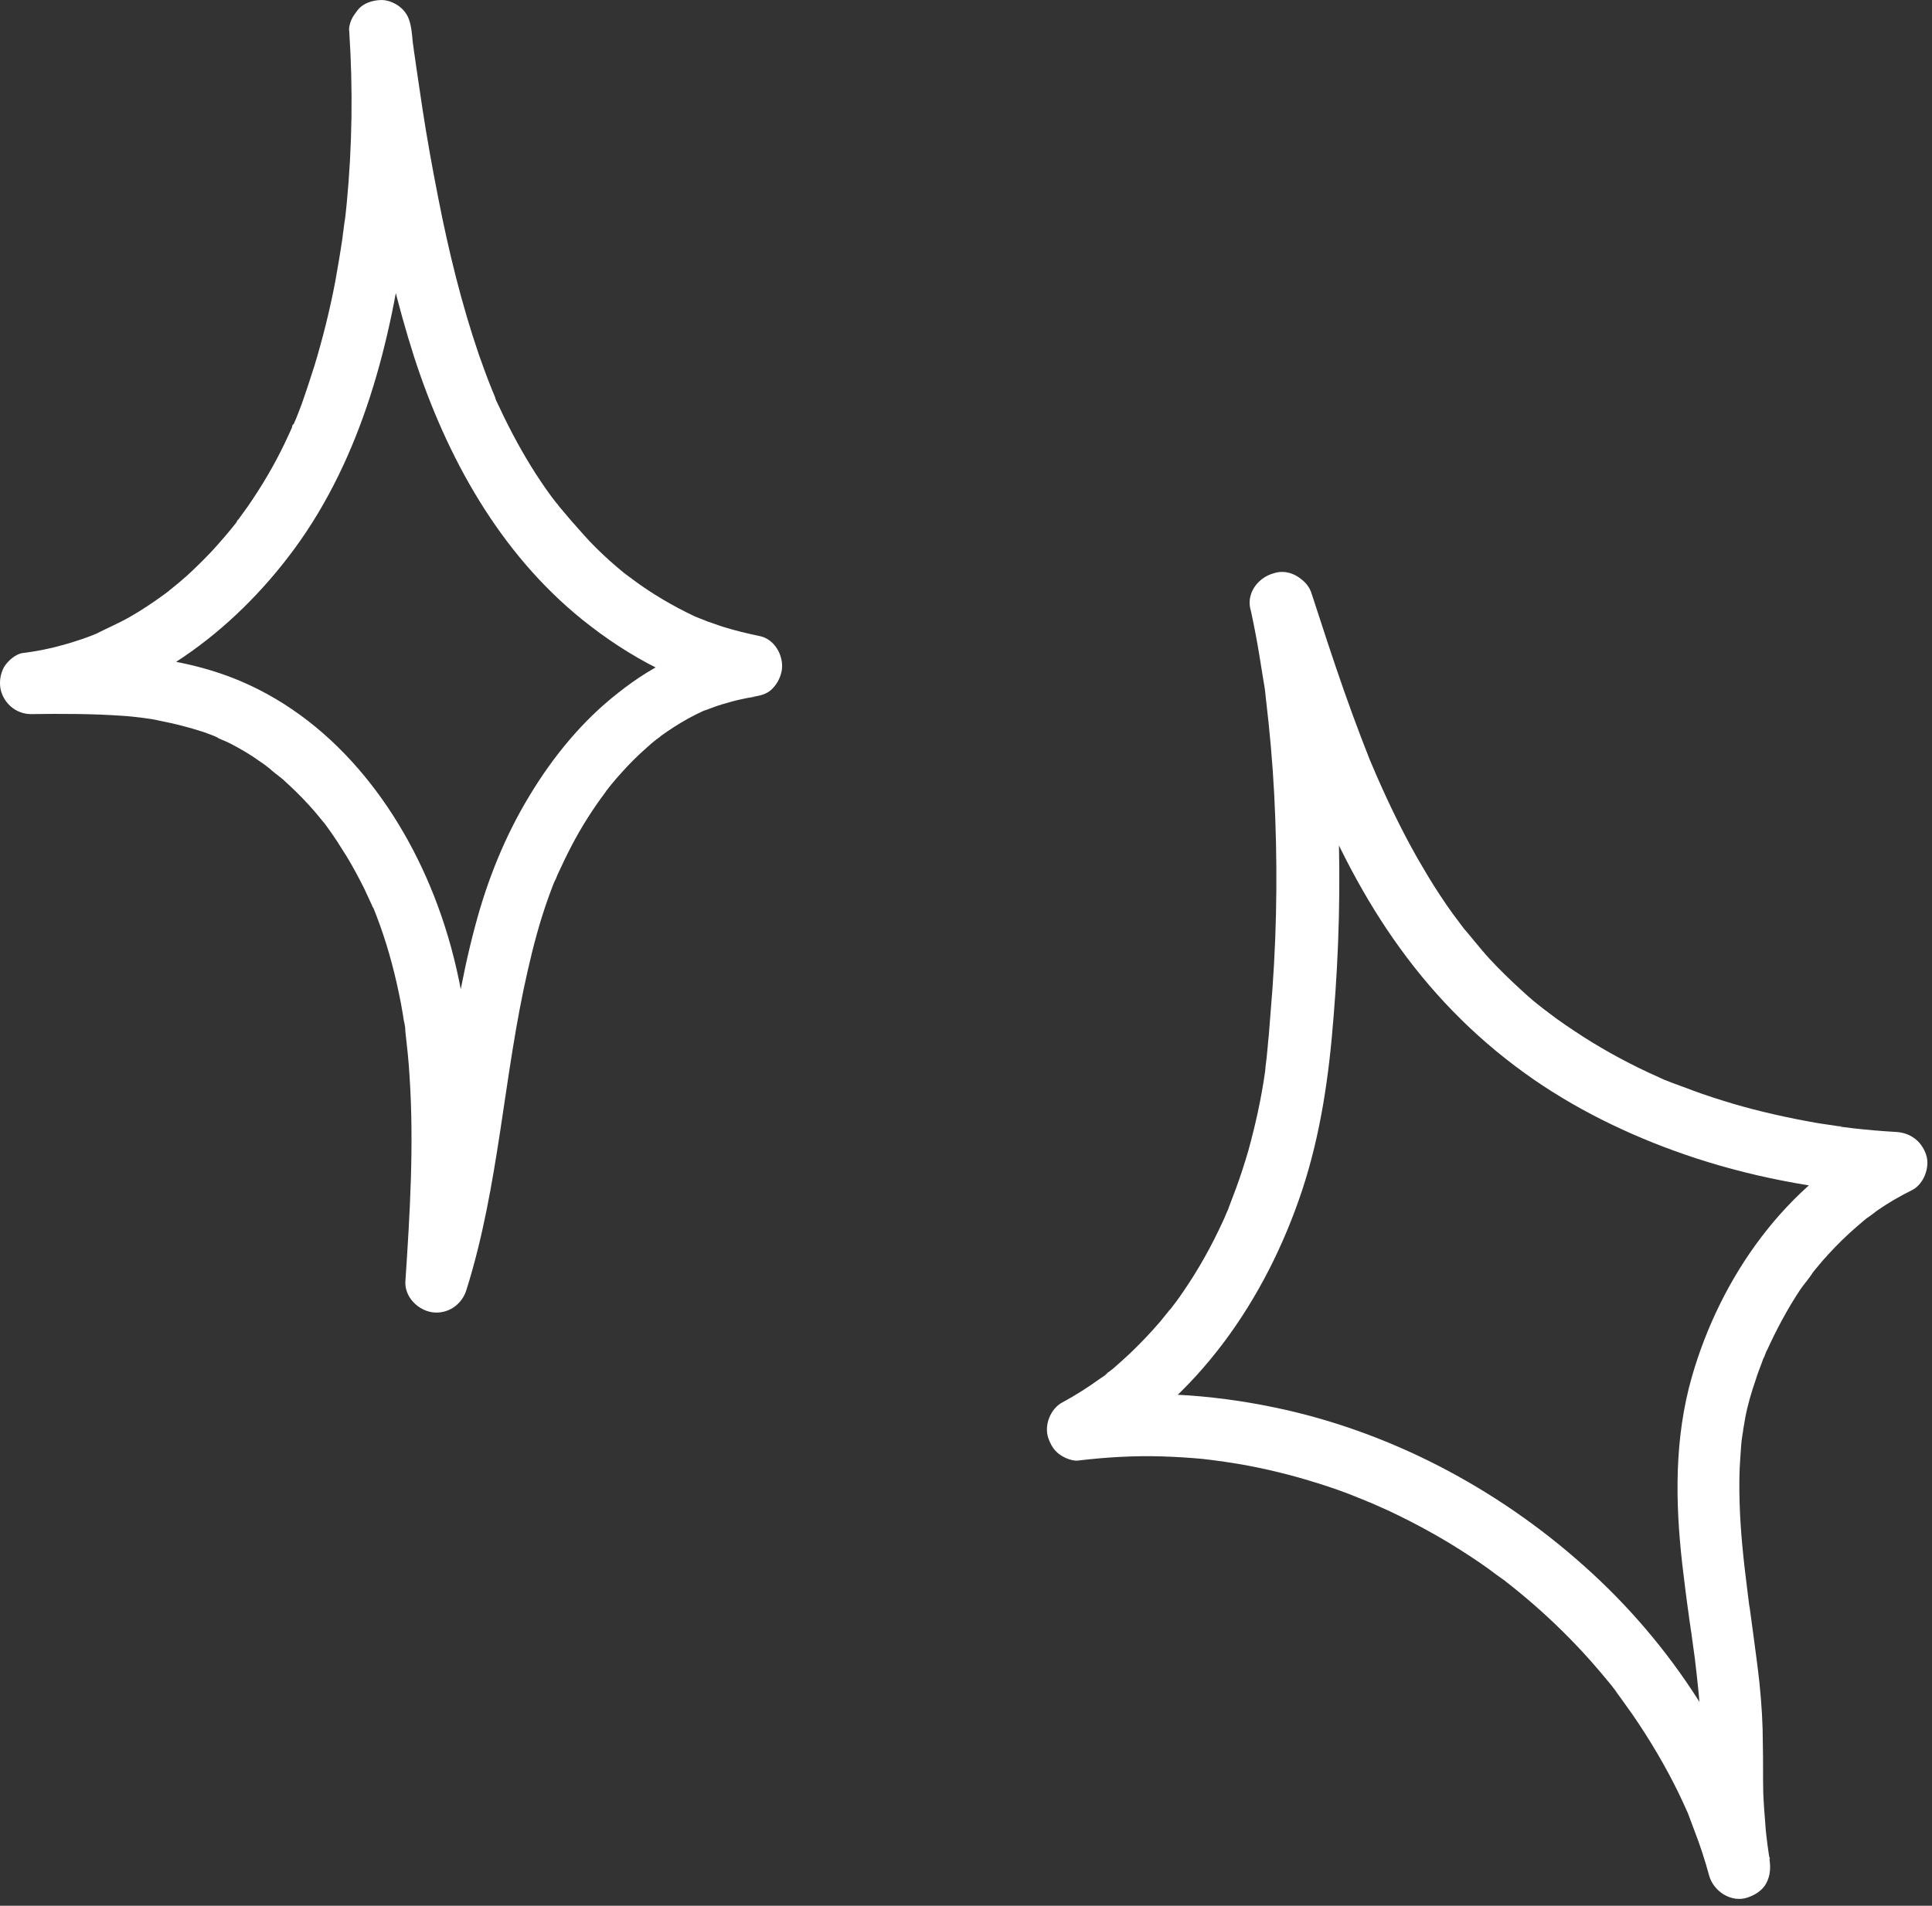 <svg width="150" height="148" viewBox="0 0 150 148" fill="none" xmlns="http://www.w3.org/2000/svg">
<rect x="0" y="0" width="150" height="148" fill="#333333" stroke="none"/>
<g id="Group">
<g id="Group_2">
<g id="Group_3">
<path id="Vector" d="M27.118 2.486C27.408 6.906 27.344 11.358 26.924 15.745C26.86 16.294 26.828 16.842 26.731 17.358C26.698 17.616 26.666 17.874 26.634 18.132C26.602 18.52 26.731 17.52 26.634 18.1C26.602 18.262 26.602 18.455 26.569 18.616C26.408 19.713 26.215 20.81 26.021 21.907C25.602 24.101 25.053 26.294 24.408 28.423C24.085 29.424 23.763 30.424 23.408 31.424C23.214 31.907 23.053 32.391 22.827 32.875C22.795 32.972 22.666 33.133 22.666 33.262C22.666 32.94 22.86 32.843 22.73 33.069C22.601 33.327 22.505 33.585 22.376 33.843C21.601 35.553 20.666 37.198 19.634 38.747C19.408 39.102 19.15 39.456 18.892 39.811C18.762 40.005 18.601 40.198 18.472 40.392C18.408 40.456 18.343 40.553 18.311 40.618C18.633 40.037 18.44 40.456 18.343 40.586C17.762 41.328 17.117 42.069 16.472 42.779C15.827 43.457 15.182 44.102 14.472 44.747C14.149 45.037 13.794 45.328 13.44 45.618C13.278 45.747 13.117 45.876 12.956 46.005C12.698 46.199 13.44 45.618 13.052 45.941C12.923 46.037 12.827 46.102 12.697 46.199C11.859 46.812 10.988 47.392 10.084 47.909C9.181 48.425 8.246 48.812 7.31 49.296C7.342 49.264 7.858 49.07 7.504 49.199C7.375 49.264 7.246 49.296 7.117 49.36C6.859 49.457 6.6 49.554 6.31 49.651C5.826 49.812 5.342 49.973 4.826 50.102C3.826 50.393 2.794 50.586 1.761 50.715C1.213 50.78 0.568 51.36 0.31 51.812C0.052 52.296 -0.045 52.812 0.019 53.361C0.181 54.522 1.181 55.457 2.407 55.457C4.762 55.425 7.117 55.425 9.472 55.587C10.02 55.619 10.536 55.683 11.085 55.748C11.117 55.748 11.697 55.844 11.31 55.78C10.891 55.715 11.472 55.812 11.536 55.812C11.826 55.845 12.117 55.909 12.407 55.974C13.569 56.199 14.698 56.49 15.794 56.845C15.988 56.909 16.214 57.006 16.407 57.07C16.504 57.103 16.633 57.167 16.73 57.2C16.924 57.264 17.117 57.458 16.601 57.135C16.988 57.393 17.472 57.522 17.892 57.748C18.698 58.167 19.472 58.619 20.182 59.135C20.375 59.264 20.569 59.393 20.763 59.554C20.827 59.619 20.924 59.684 20.988 59.716C21.311 59.942 20.859 59.619 20.827 59.587C21.15 59.909 21.569 60.2 21.924 60.49C22.634 61.135 23.311 61.78 23.956 62.49C24.247 62.813 24.537 63.135 24.795 63.458C24.924 63.619 25.053 63.781 25.215 63.974C25.408 64.232 24.86 63.49 25.15 63.877C25.247 64.006 25.311 64.103 25.408 64.232C25.956 64.974 26.44 65.748 26.924 66.523C27.408 67.329 27.86 68.168 28.279 69.007C28.473 69.426 28.666 69.845 28.86 70.265C28.892 70.362 28.924 70.458 28.989 70.523C28.731 69.91 28.892 70.265 28.957 70.426C29.053 70.684 29.15 70.91 29.247 71.168C29.989 73.104 30.537 75.072 30.957 77.072C31.086 77.652 31.183 78.201 31.279 78.781C31.312 79.007 31.344 79.265 31.408 79.491C31.441 79.685 31.473 79.846 31.473 80.04C31.473 79.943 31.441 79.846 31.441 79.749C31.441 79.878 31.473 79.975 31.473 80.104C31.602 81.266 31.731 82.395 31.796 83.556C32.151 88.879 31.828 94.234 31.473 99.525C31.409 100.718 32.441 101.751 33.57 101.912C34.764 102.073 35.86 101.331 36.215 100.17C38.764 92.073 39.086 83.524 40.99 75.297C41.409 73.459 41.893 71.62 42.538 69.813C42.667 69.426 42.829 69.039 42.958 68.684C43.022 68.49 43.151 68.297 43.216 68.071C43.216 68.103 42.99 68.62 43.151 68.265C43.183 68.168 43.248 68.039 43.28 67.942C43.635 67.168 43.99 66.426 44.377 65.684C45.151 64.2 46.054 62.781 47.055 61.458C47.119 61.393 47.184 61.297 47.216 61.232C46.893 61.716 46.99 61.522 47.087 61.393C47.216 61.232 47.345 61.071 47.474 60.909C47.732 60.587 48.022 60.264 48.313 59.942C48.861 59.329 49.442 58.748 50.023 58.232C50.377 57.909 50.7 57.619 51.087 57.328C51.152 57.264 51.216 57.232 51.313 57.167C50.732 57.619 51.152 57.296 51.248 57.2C51.442 57.07 51.603 56.941 51.797 56.812C52.507 56.328 53.249 55.877 54.023 55.49C54.216 55.393 54.442 55.296 54.636 55.199C54.733 55.167 54.797 55.135 54.894 55.103C55.346 54.909 54.41 55.296 54.829 55.135C55.249 54.974 55.668 54.812 56.12 54.683C56.571 54.554 56.991 54.425 57.442 54.328C57.636 54.296 57.862 54.232 58.055 54.199C58.249 54.167 59.152 54.038 58.313 54.135C58.959 54.038 59.572 53.941 60.023 53.425C60.378 53.038 60.604 52.586 60.701 52.038C60.862 50.941 60.152 49.618 58.959 49.392C58.023 49.199 57.088 48.973 56.152 48.683C55.733 48.554 55.345 48.392 54.926 48.263C54.7 48.167 54.474 48.07 54.249 48.005C54.991 48.296 54.152 47.941 53.958 47.876C52.248 47.07 50.603 46.102 49.087 44.973C49.023 44.908 48.926 44.844 48.861 44.812C48.539 44.553 48.99 44.908 49.023 44.941C48.861 44.779 48.636 44.65 48.442 44.489C48.055 44.166 47.7 43.876 47.345 43.553C46.635 42.908 45.925 42.231 45.28 41.489C44.635 40.779 44.022 40.069 43.409 39.327C43.345 39.23 43.28 39.134 43.183 39.037C43.216 39.069 43.538 39.489 43.28 39.166C43.119 38.972 42.99 38.779 42.828 38.585C42.538 38.198 42.248 37.779 41.99 37.392C40.925 35.811 39.99 34.133 39.151 32.424C38.957 32.004 38.764 31.617 38.57 31.198C38.506 31.101 38.474 30.972 38.441 30.875C38.28 30.52 38.506 31.004 38.506 31.037C38.409 30.746 38.28 30.488 38.183 30.23C37.828 29.359 37.506 28.456 37.183 27.552C35.828 23.584 34.828 19.487 34.022 15.358C33.57 13.068 33.151 10.745 32.796 8.422C32.634 7.325 32.473 6.261 32.312 5.164C32.247 4.615 32.15 4.099 32.086 3.551C32.054 3.357 31.925 2.454 32.054 3.26C32.021 2.97 31.989 2.712 31.957 2.422C31.86 1.744 31.731 1.196 31.247 0.712C30.828 0.293 30.15 -0.03 29.537 0.002C28.924 0.034 28.247 0.228 27.828 0.712C27.408 1.228 27.021 1.873 27.118 2.486C28.247 10.971 29.537 19.552 32.151 27.714C34.667 35.488 38.764 42.908 45.184 48.102C48.829 51.038 53.023 53.296 57.636 54.167C57.862 52.586 58.055 51.005 58.281 49.425C56.281 49.683 54.442 50.199 52.571 51.005C50.926 51.715 49.41 52.683 47.99 53.812C45.216 55.974 42.925 58.78 41.119 61.78C39.215 64.91 37.828 68.362 36.893 71.91C35.764 76.104 35.118 80.427 34.473 84.717C33.763 89.556 33.021 94.395 31.537 99.073C33.118 99.299 34.699 99.493 36.28 99.718C36.893 90.169 37.441 80.169 34.215 70.975C31.538 63.297 26.279 56.103 18.633 52.877C13.504 50.715 7.891 50.651 2.407 50.715C2.632 52.296 2.826 53.877 3.052 55.457C11.181 54.328 18.117 49.07 22.86 42.618C28.118 35.456 30.409 26.456 31.505 17.745C32.151 12.681 32.279 7.583 31.925 2.518C31.828 1.26 30.86 0.034 29.505 0.099C28.279 0.131 27.021 1.131 27.118 2.486Z" fill="white"/>
</g>
</g>
<g id="Group_4">
<g id="Group_5">
<path id="Vector_2" d="M97.123 47.454C97.381 48.648 97.607 49.841 97.8 51.035C97.897 51.616 97.994 52.228 98.091 52.841C98.123 53.035 98.284 53.938 98.155 53.229C98.219 53.584 98.252 53.938 98.284 54.261C98.575 56.713 98.8 59.197 98.929 61.681C99.188 66.681 99.155 71.714 98.8 76.682C98.703 77.908 98.607 79.133 98.51 80.392C98.445 80.94 98.413 81.521 98.349 82.069C98.316 82.327 98.284 82.585 98.252 82.876C98.252 83.005 98.22 83.134 98.22 83.231C98.187 83.424 98.22 83.327 98.252 82.94C98.252 83.037 98.22 83.134 98.22 83.231C97.929 85.295 97.478 87.328 96.929 89.328C96.639 90.328 96.316 91.328 95.961 92.296C95.768 92.779 95.606 93.263 95.413 93.747C95.381 93.876 95.316 93.973 95.284 94.102C95.478 93.489 95.381 93.844 95.316 94.005C95.187 94.263 95.09 94.554 94.961 94.812C94.09 96.715 93.09 98.522 91.897 100.264C91.574 100.748 91.219 101.232 90.864 101.683C90.768 101.812 90.574 101.974 90.961 101.554C90.864 101.683 90.735 101.812 90.638 101.941C90.445 102.167 90.284 102.393 90.09 102.619C89.348 103.49 88.574 104.296 87.735 105.103C87.316 105.49 86.896 105.877 86.445 106.264C86.219 106.458 85.961 106.619 85.767 106.813C86.186 106.393 86.025 106.619 85.864 106.748C85.735 106.845 85.606 106.942 85.445 107.039C84.509 107.716 83.509 108.361 82.477 108.91C81.573 109.394 81.057 110.652 81.38 111.652C81.509 112.039 81.703 112.426 81.993 112.716C82.348 113.103 83.154 113.491 83.703 113.426C85.864 113.168 88.025 113.039 90.187 113.103C91.251 113.136 92.284 113.2 93.348 113.297C93.606 113.329 93.897 113.362 94.155 113.394C94.348 113.426 95.316 113.555 94.477 113.426C95.026 113.523 95.574 113.587 96.123 113.684C98.22 114.039 100.316 114.555 102.349 115.2C103.381 115.523 104.413 115.878 105.414 116.297C105.639 116.394 105.833 116.458 106.059 116.555C106.188 116.62 106.317 116.652 106.446 116.717C105.768 116.458 106.22 116.62 106.381 116.684C106.898 116.91 107.381 117.136 107.898 117.362C109.866 118.297 111.769 119.33 113.575 120.491C114.479 121.072 115.35 121.652 116.189 122.298C116.414 122.459 116.64 122.62 116.866 122.781C116.963 122.878 117.092 122.943 117.189 123.04C116.672 122.652 116.898 122.814 117.027 122.911C117.511 123.298 117.963 123.653 118.414 124.04C120.028 125.395 121.576 126.879 122.995 128.427C123.737 129.234 124.447 130.072 125.157 130.943C125.286 131.137 125.447 131.298 125.576 131.492C125.06 130.879 125.673 131.621 125.77 131.782C126.092 132.234 126.415 132.685 126.738 133.137C128.092 135.105 129.318 137.17 130.351 139.299C130.609 139.847 130.867 140.396 131.093 140.912C131.286 141.363 130.867 140.363 131.06 140.847C131.125 141.008 131.189 141.202 131.254 141.363C131.351 141.621 131.448 141.88 131.544 142.138C131.996 143.299 132.383 144.493 132.706 145.686C133.061 146.912 134.448 147.783 135.674 147.364C136.254 147.17 136.835 146.815 137.125 146.267C137.448 145.654 137.48 145.073 137.383 144.396C137.383 144.364 137.287 143.751 137.351 144.138C137.416 144.525 137.319 143.944 137.319 143.912C137.287 143.686 137.254 143.46 137.222 143.234C137.158 142.718 137.093 142.202 137.061 141.686C136.996 140.879 136.932 140.073 136.9 139.266C136.867 138.008 136.899 136.718 136.867 135.46C136.867 133.879 136.77 132.33 136.609 130.75C136.48 129.556 136.319 128.362 136.158 127.169C136.061 126.459 135.964 125.749 135.867 125.007C135.835 124.878 135.835 124.749 135.803 124.62C135.706 124.007 135.867 125.007 135.803 124.62C135.77 124.265 135.706 123.943 135.674 123.588C135.383 121.298 135.125 118.975 135.061 116.652C135.029 115.458 135.028 114.297 135.125 113.103C135.157 112.555 135.19 111.974 135.286 111.426C135.157 112.103 135.351 111.103 135.351 110.974C135.416 110.652 135.448 110.361 135.512 110.039C135.706 109.039 135.996 108.071 136.319 107.135C136.448 106.716 136.609 106.297 136.77 105.877C136.835 105.684 136.9 105.49 136.996 105.329C137.029 105.2 137.093 105.103 137.125 104.974C137.351 104.458 137.029 105.232 137.125 105.006C137.9 103.296 138.771 101.651 139.803 100.103C140.093 99.683 140.513 99.232 140.771 98.78C140.738 98.812 140.416 99.232 140.674 98.909C140.771 98.78 140.868 98.683 140.964 98.554C141.126 98.361 141.287 98.167 141.448 97.973C142.126 97.199 142.835 96.457 143.61 95.748C143.997 95.393 144.416 95.038 144.836 94.683C145.158 94.425 144.739 94.78 144.707 94.78C144.836 94.715 144.932 94.586 145.061 94.522C145.287 94.36 145.513 94.199 145.707 94.038C146.578 93.425 147.481 92.909 148.449 92.425C149.352 91.973 149.868 90.65 149.546 89.683C149.191 88.618 148.32 87.973 147.223 87.908C146.094 87.844 144.965 87.747 143.835 87.618C143.577 87.586 143.319 87.553 143.061 87.521C142.932 87.521 142.803 87.457 142.674 87.457C143.319 87.424 142.9 87.489 142.706 87.457C142.126 87.36 141.545 87.295 140.997 87.198C138.803 86.811 136.641 86.328 134.545 85.715C133.48 85.392 132.448 85.069 131.415 84.682C130.931 84.489 130.447 84.327 129.931 84.134C129.867 84.102 129.189 83.844 129.189 83.844C129.286 83.876 129.383 83.94 129.48 83.972C129.383 83.94 129.286 83.876 129.189 83.844C129.06 83.779 128.899 83.714 128.77 83.65C126.738 82.747 124.802 81.714 122.931 80.521C121.995 79.908 121.06 79.295 120.189 78.617C120.092 78.553 120.027 78.488 119.931 78.424C120.027 78.52 120.479 78.811 119.931 78.424C119.737 78.263 119.511 78.101 119.318 77.94C118.866 77.585 118.447 77.198 118.027 76.811C117.221 76.069 116.414 75.294 115.672 74.488C114.898 73.649 114.221 72.746 113.479 71.907C113.93 72.423 113.382 71.778 113.285 71.617C113.124 71.391 112.963 71.198 112.801 70.972C112.446 70.488 112.124 70.004 111.801 69.52C111.156 68.552 110.575 67.552 109.995 66.552C108.865 64.552 107.865 62.487 106.93 60.358C106.898 60.261 106.833 60.164 106.801 60.068C106.769 59.971 106.704 59.874 106.672 59.777C106.801 60.1 106.833 60.132 106.736 59.906C106.607 59.616 106.478 59.294 106.349 59.003C106.123 58.422 105.898 57.842 105.672 57.261C105.22 56.068 104.768 54.842 104.349 53.648C103.478 51.164 102.671 48.68 101.865 46.196C101.478 45.002 100.155 44.099 98.897 44.518C97.607 44.873 96.703 46.164 97.123 47.454C100.026 56.519 103.059 65.874 108.704 73.649C111.575 77.617 115.027 81.037 119.092 83.844C122.931 86.489 127.222 88.489 131.641 89.941C136.674 91.586 141.932 92.489 147.223 92.779C146.803 91.263 146.416 89.779 145.997 88.263C138.674 91.909 133.577 99.167 131.351 106.942C129.996 111.684 130.06 116.62 130.609 121.459C130.77 122.814 130.931 124.136 131.125 125.491C131.157 125.814 131.222 126.104 131.254 126.427C131.286 126.556 131.286 126.685 131.319 126.814C131.415 127.427 131.254 126.427 131.319 126.846C131.415 127.459 131.48 128.104 131.577 128.717C131.802 130.621 132.028 132.524 132.06 134.427C132.093 135.879 132.061 137.331 132.093 138.783C132.157 141.073 132.415 143.363 132.738 145.654C134.286 145.235 135.835 144.783 137.416 144.364C134.932 135.589 129.77 127.653 122.995 121.62C116.221 115.555 107.833 111.136 98.929 109.297C93.961 108.264 88.8 107.942 83.767 108.587C84.186 110.103 84.574 111.587 84.993 113.103C92.929 108.748 98.284 100.909 101.091 92.457C102.542 88.07 103.188 83.521 103.543 78.908C103.962 73.811 104.091 68.713 103.897 63.616C103.672 57.777 103.059 51.938 101.865 46.228C101.607 45.002 100.091 44.163 98.897 44.551C97.51 44.906 96.865 46.131 97.123 47.454Z" fill="white"/>
</g>
</g>
</g>
</svg>
